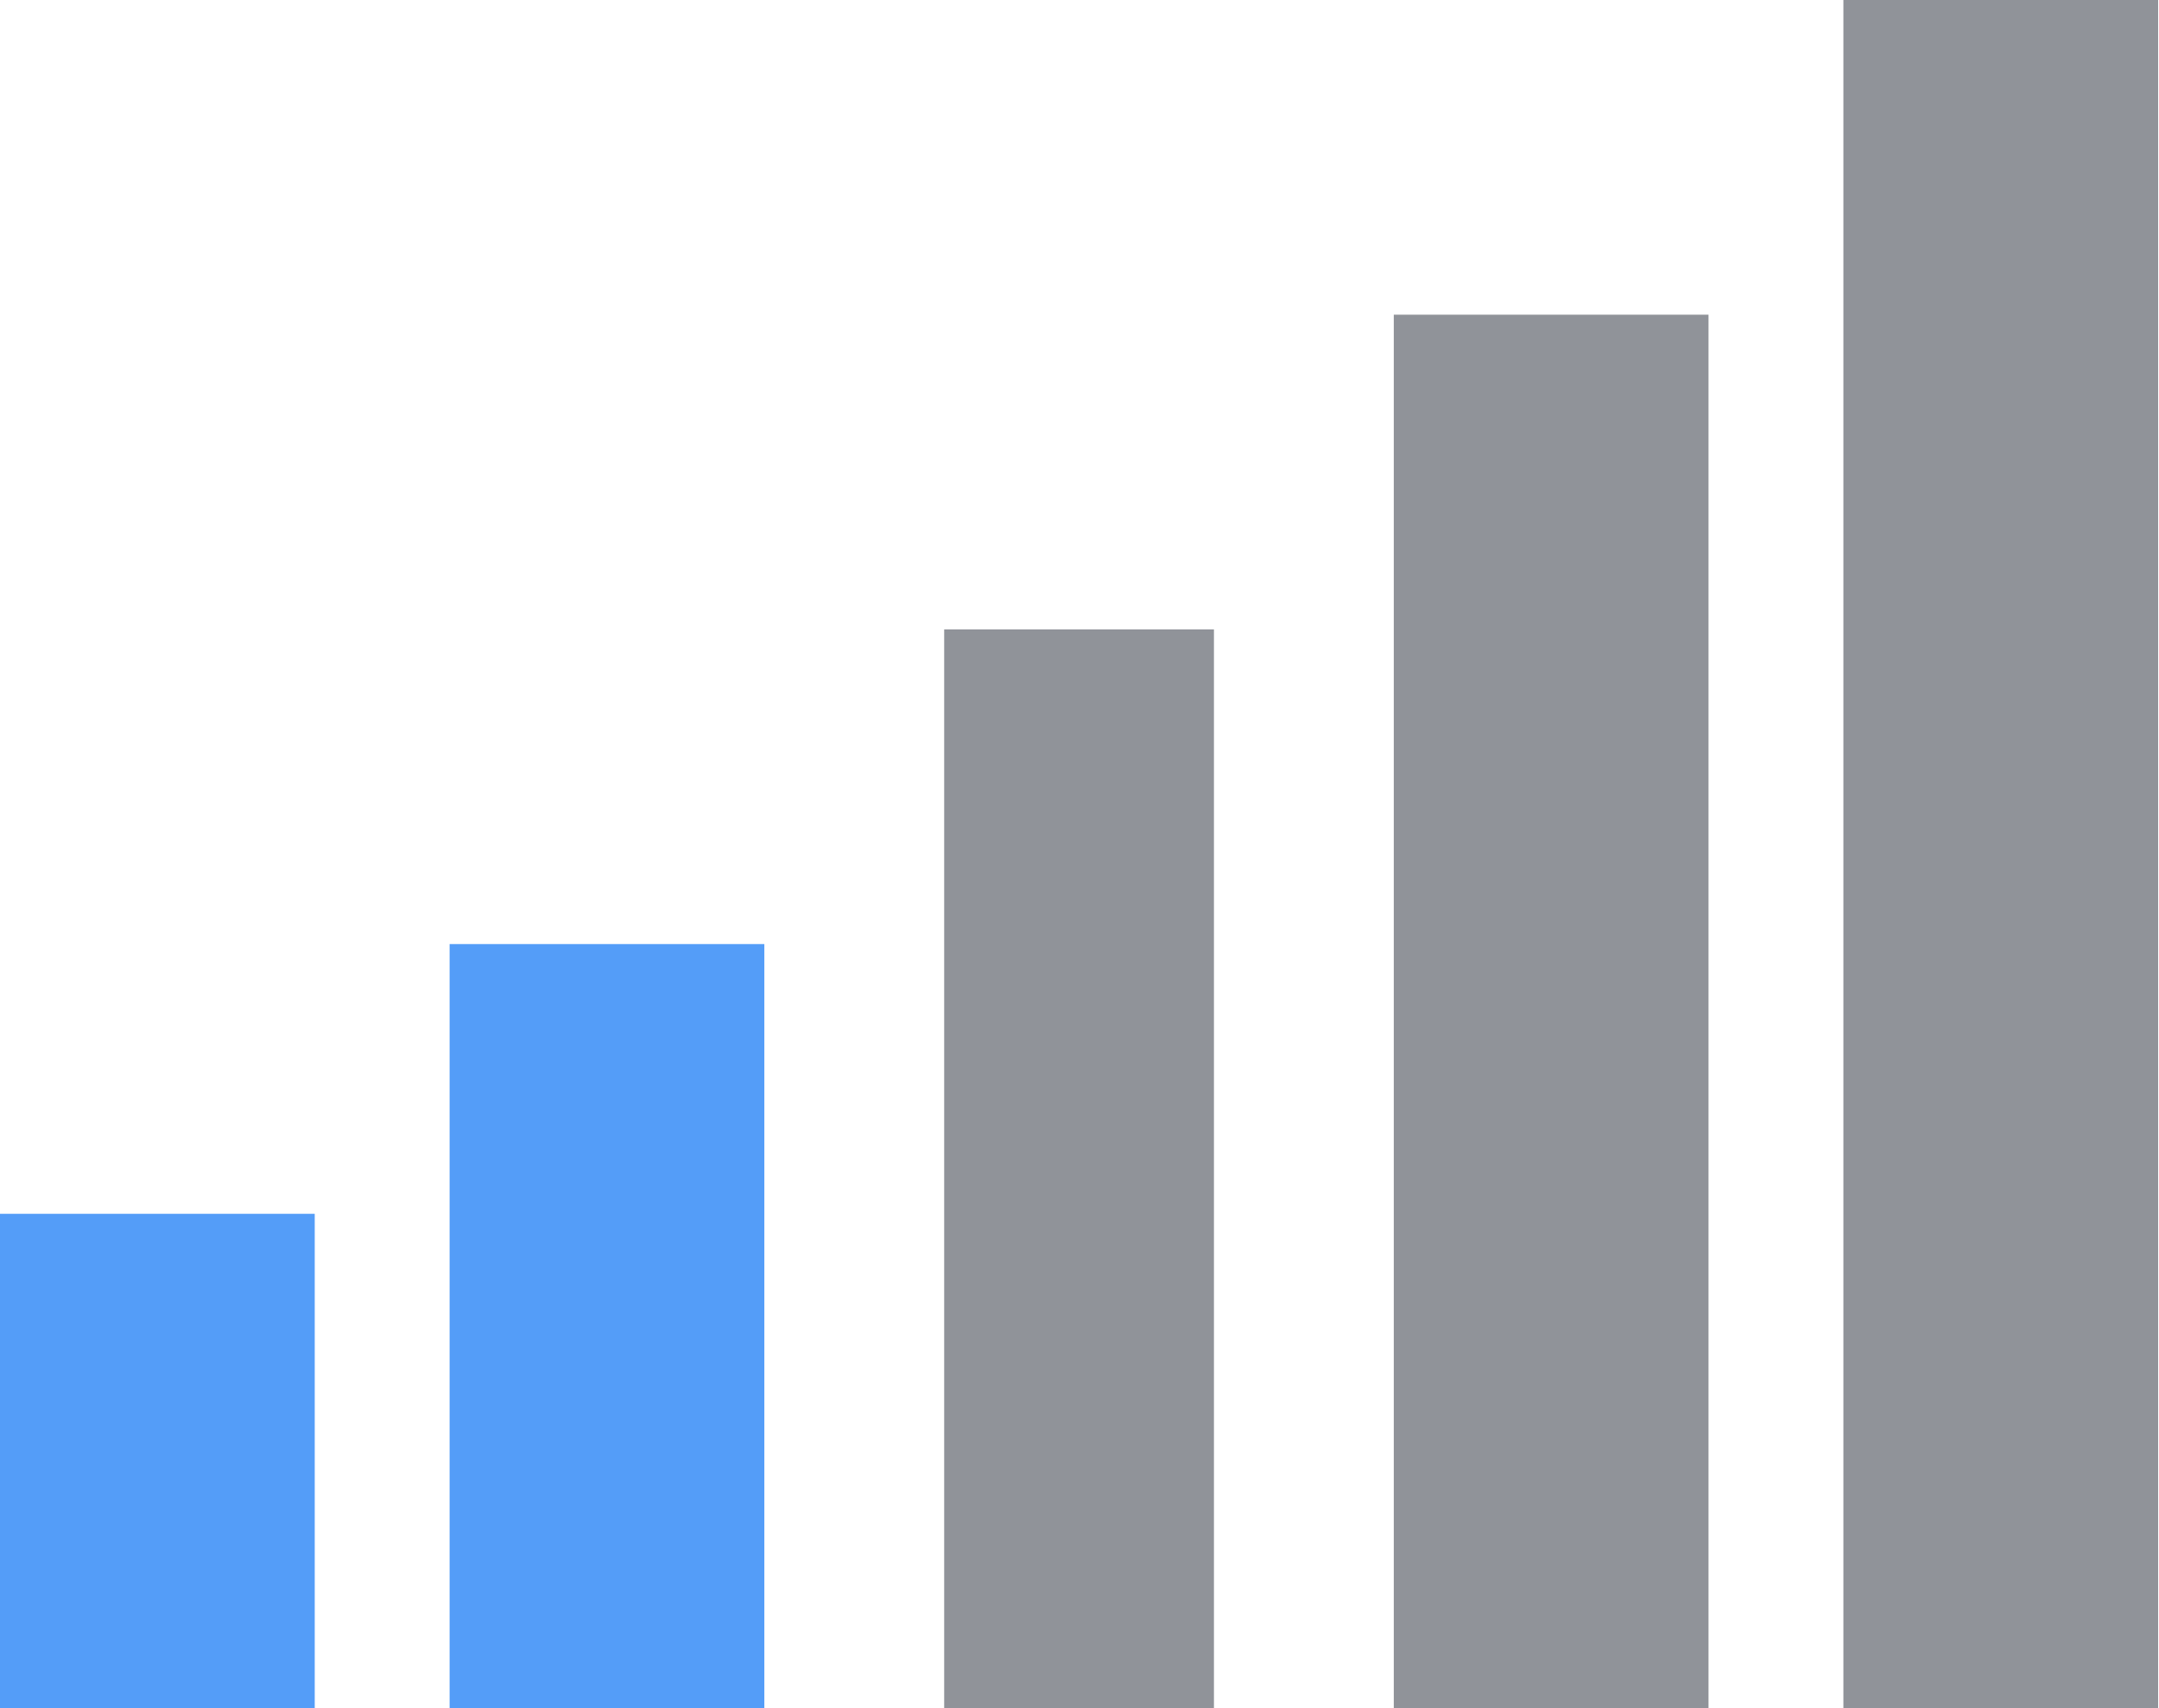 <?xml version="1.0" standalone="no"?><!DOCTYPE svg PUBLIC "-//W3C//DTD SVG 1.1//EN" "http://www.w3.org/Graphics/SVG/1.1/DTD/svg11.dtd"><svg t="1700208990235" class="icon" viewBox="0 0 1294 1024" version="1.1" xmlns="http://www.w3.org/2000/svg" p-id="5472" xmlns:xlink="http://www.w3.org/1999/xlink" width="252.734" height="200"><path d="M0 727.579l188.632 0 0 296.421-188.632 0 0-296.421Z" p-id="5473" data-spm-anchor-id="a313x.search_index.0.i7.e9623a81xQZ5Ik" class="" fill="#549df8"></path><path d="M269.474 565.895l188.632 0 0 458.105-188.632 0 0-458.105Z" p-id="5474" data-spm-anchor-id="a313x.search_index.0.i10.e9623a81xQZ5Ik" class="selected" fill="#549df8"></path><path d="M565.895 377.263l161.684 0 0 646.737-161.684 0 0-646.737Z" p-id="5475" data-spm-anchor-id="a313x.search_index.0.i11.e9623a81xQZ5Ik" class="" fill="#909399"></path><path d="M835.368 188.632l188.632 0 0 835.368-188.632 0 0-835.368Z" p-id="5476" data-spm-anchor-id="a313x.search_index.0.i12.e9623a81xQZ5Ik" class="" fill="#909399"></path><path d="M1104.842 0l188.632 0 0 1024-188.632 0 0-1024Z" p-id="5477" data-spm-anchor-id="a313x.search_index.0.i13.e9623a81xQZ5Ik" class="" fill="#909399"></path></svg>